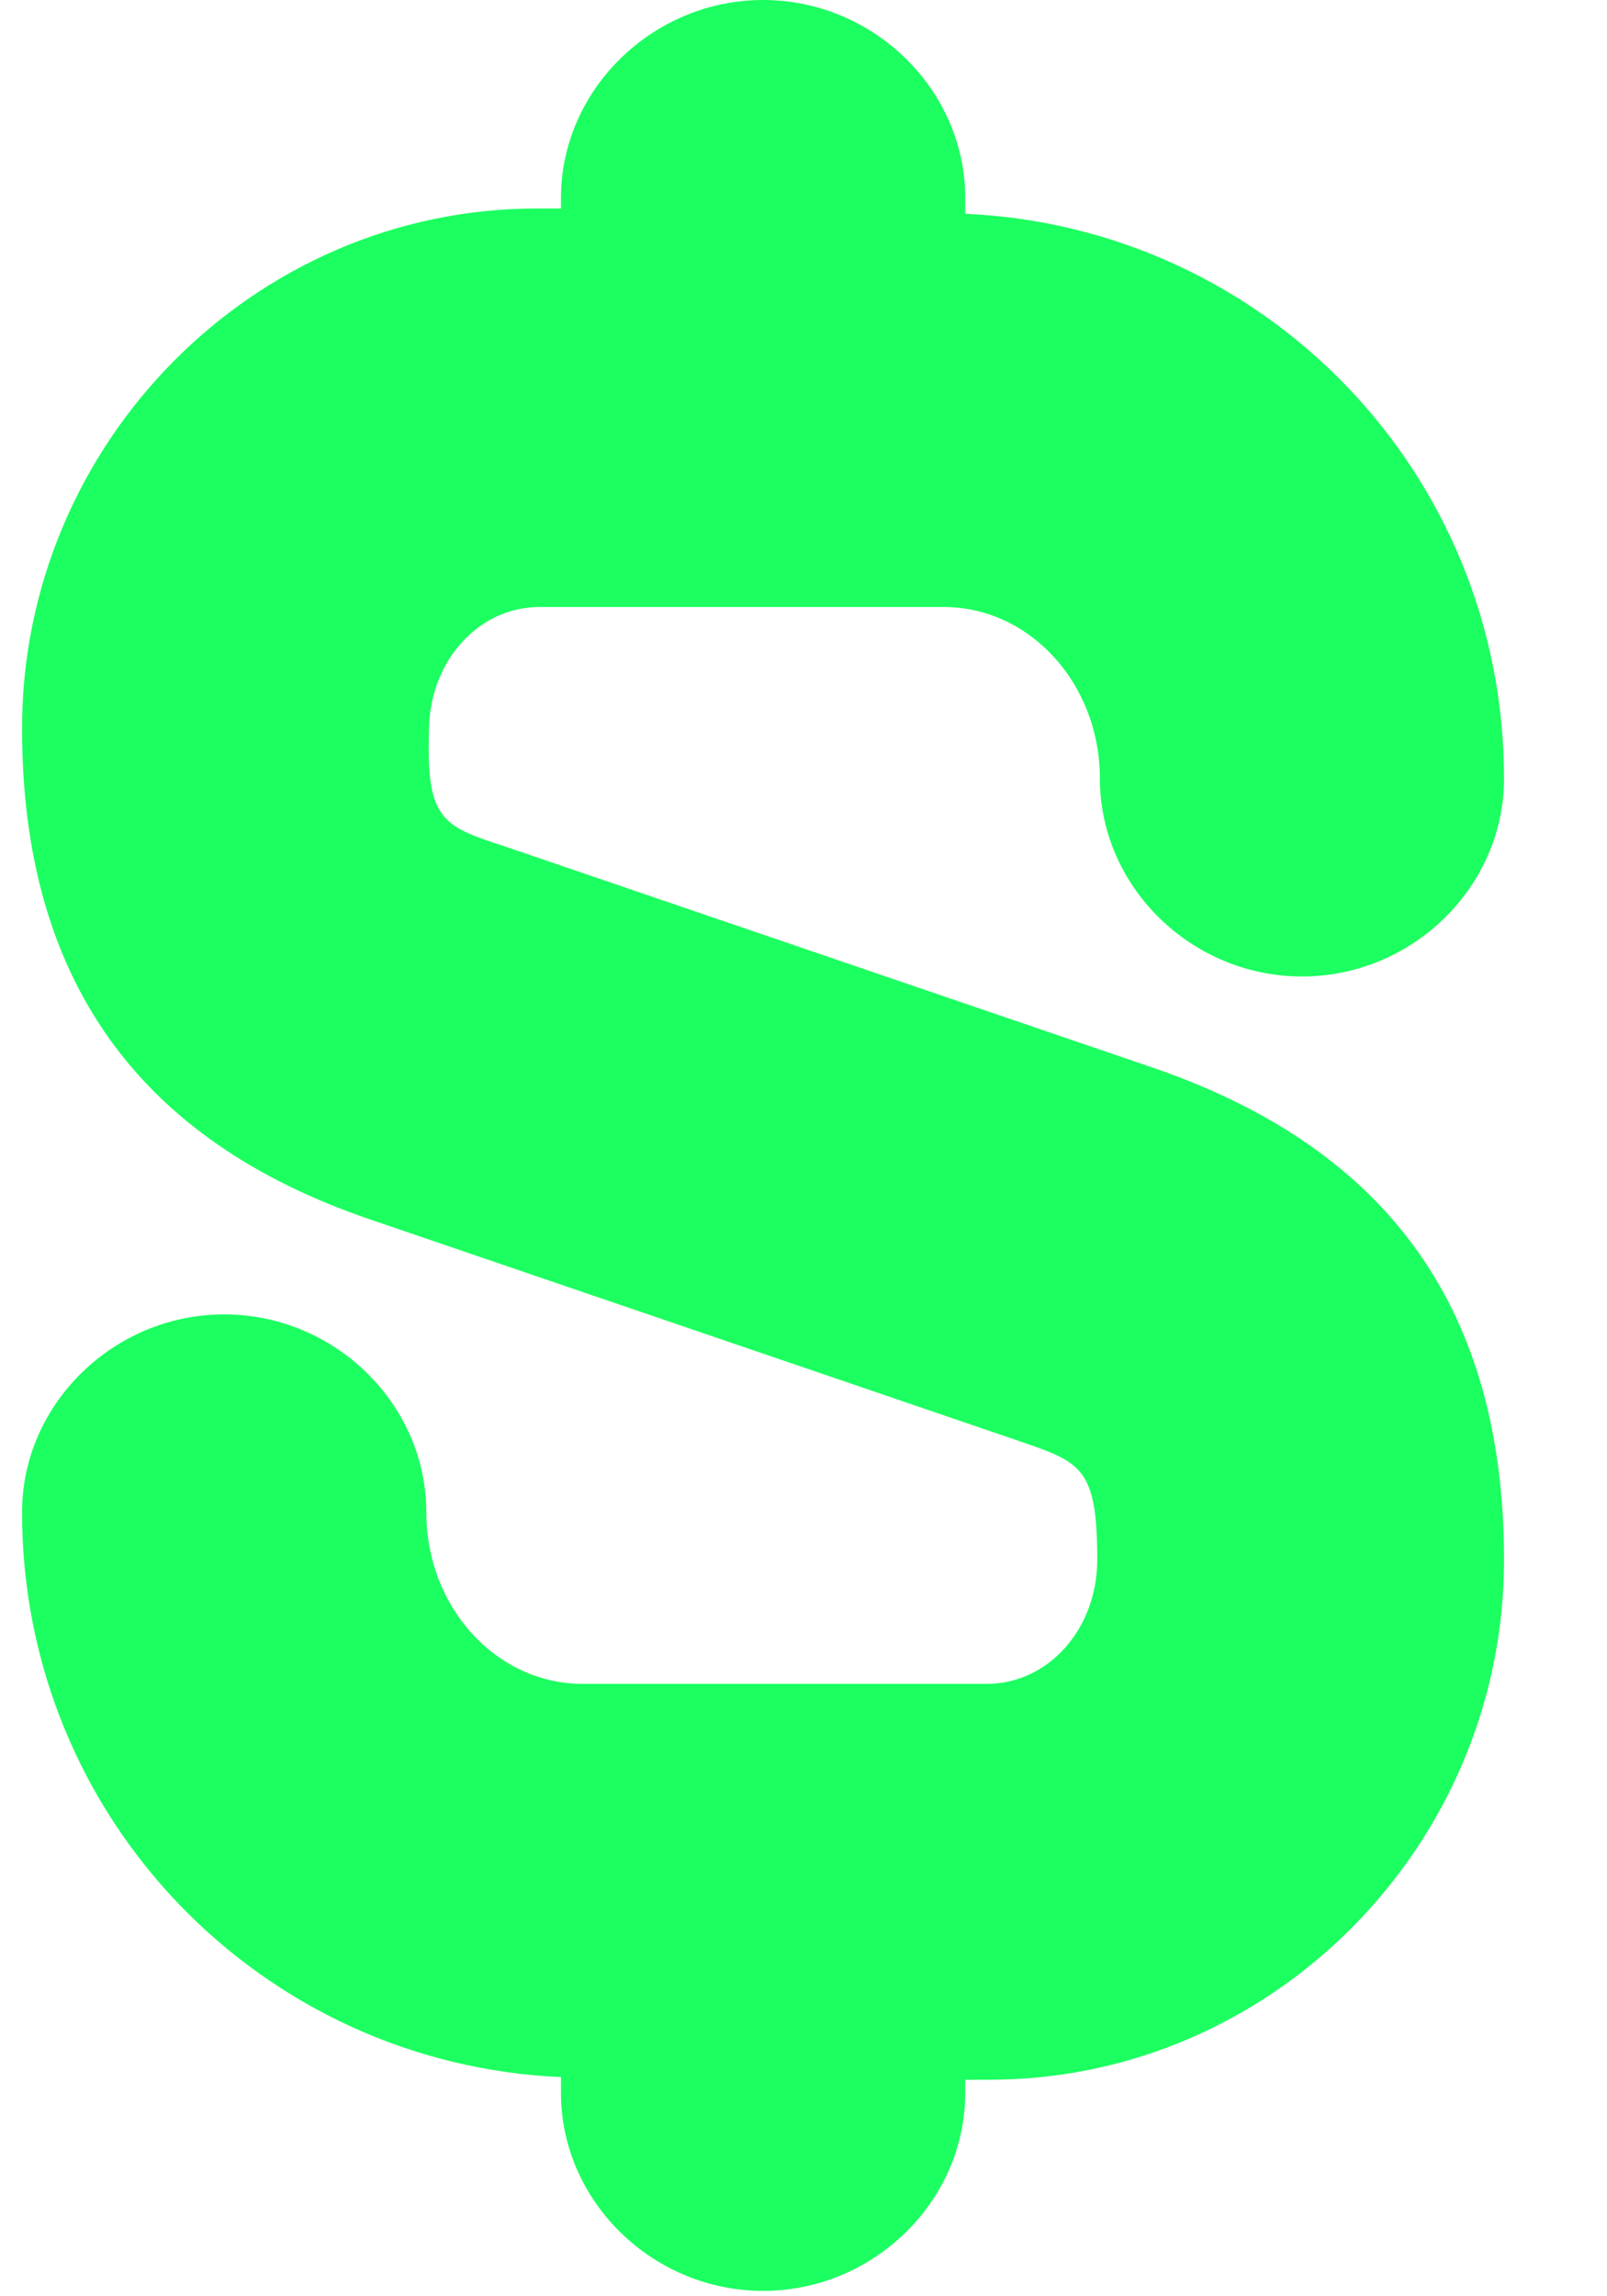 <svg width="14" height="20" viewBox="0 0 14 20" fill="none" xmlns="http://www.w3.org/2000/svg">
<path d="M4.418 7.379L10.075 9.31C12.117 10.023 13.103 11.425 13.103 13.586C13.103 16.069 11.085 18.114 8.62 18.114H8.409V18.229C8.409 19.172 7.61 19.953 6.648 19.953C5.685 19.953 4.887 19.172 4.887 18.229V18.091C2.282 17.977 0.192 15.839 0.192 13.172C0.192 12.229 0.991 11.448 1.953 11.448C2.915 11.448 3.714 12.229 3.714 13.172C3.714 14 4.324 14.666 5.075 14.666H8.596C9.136 14.666 9.559 14.184 9.559 13.586C9.559 12.783 9.419 12.736 8.882 12.553L8.878 12.551L3.221 10.62C1.202 9.931 0.192 8.528 0.192 6.345C0.192 3.862 2.211 1.816 4.676 1.816H4.887V1.724C4.887 0.782 5.685 0 6.648 0C7.61 0 8.409 0.782 8.409 1.724V1.862C11.014 1.977 13.103 4.115 13.103 6.781C13.103 7.724 12.305 8.505 11.343 8.505C10.38 8.505 9.582 7.724 9.582 6.781C9.582 5.954 8.972 5.287 8.221 5.287H4.7C4.16 5.287 3.737 5.77 3.737 6.368C3.714 7.149 3.854 7.195 4.418 7.379Z" fill="#1CFF60"/>
</svg>

